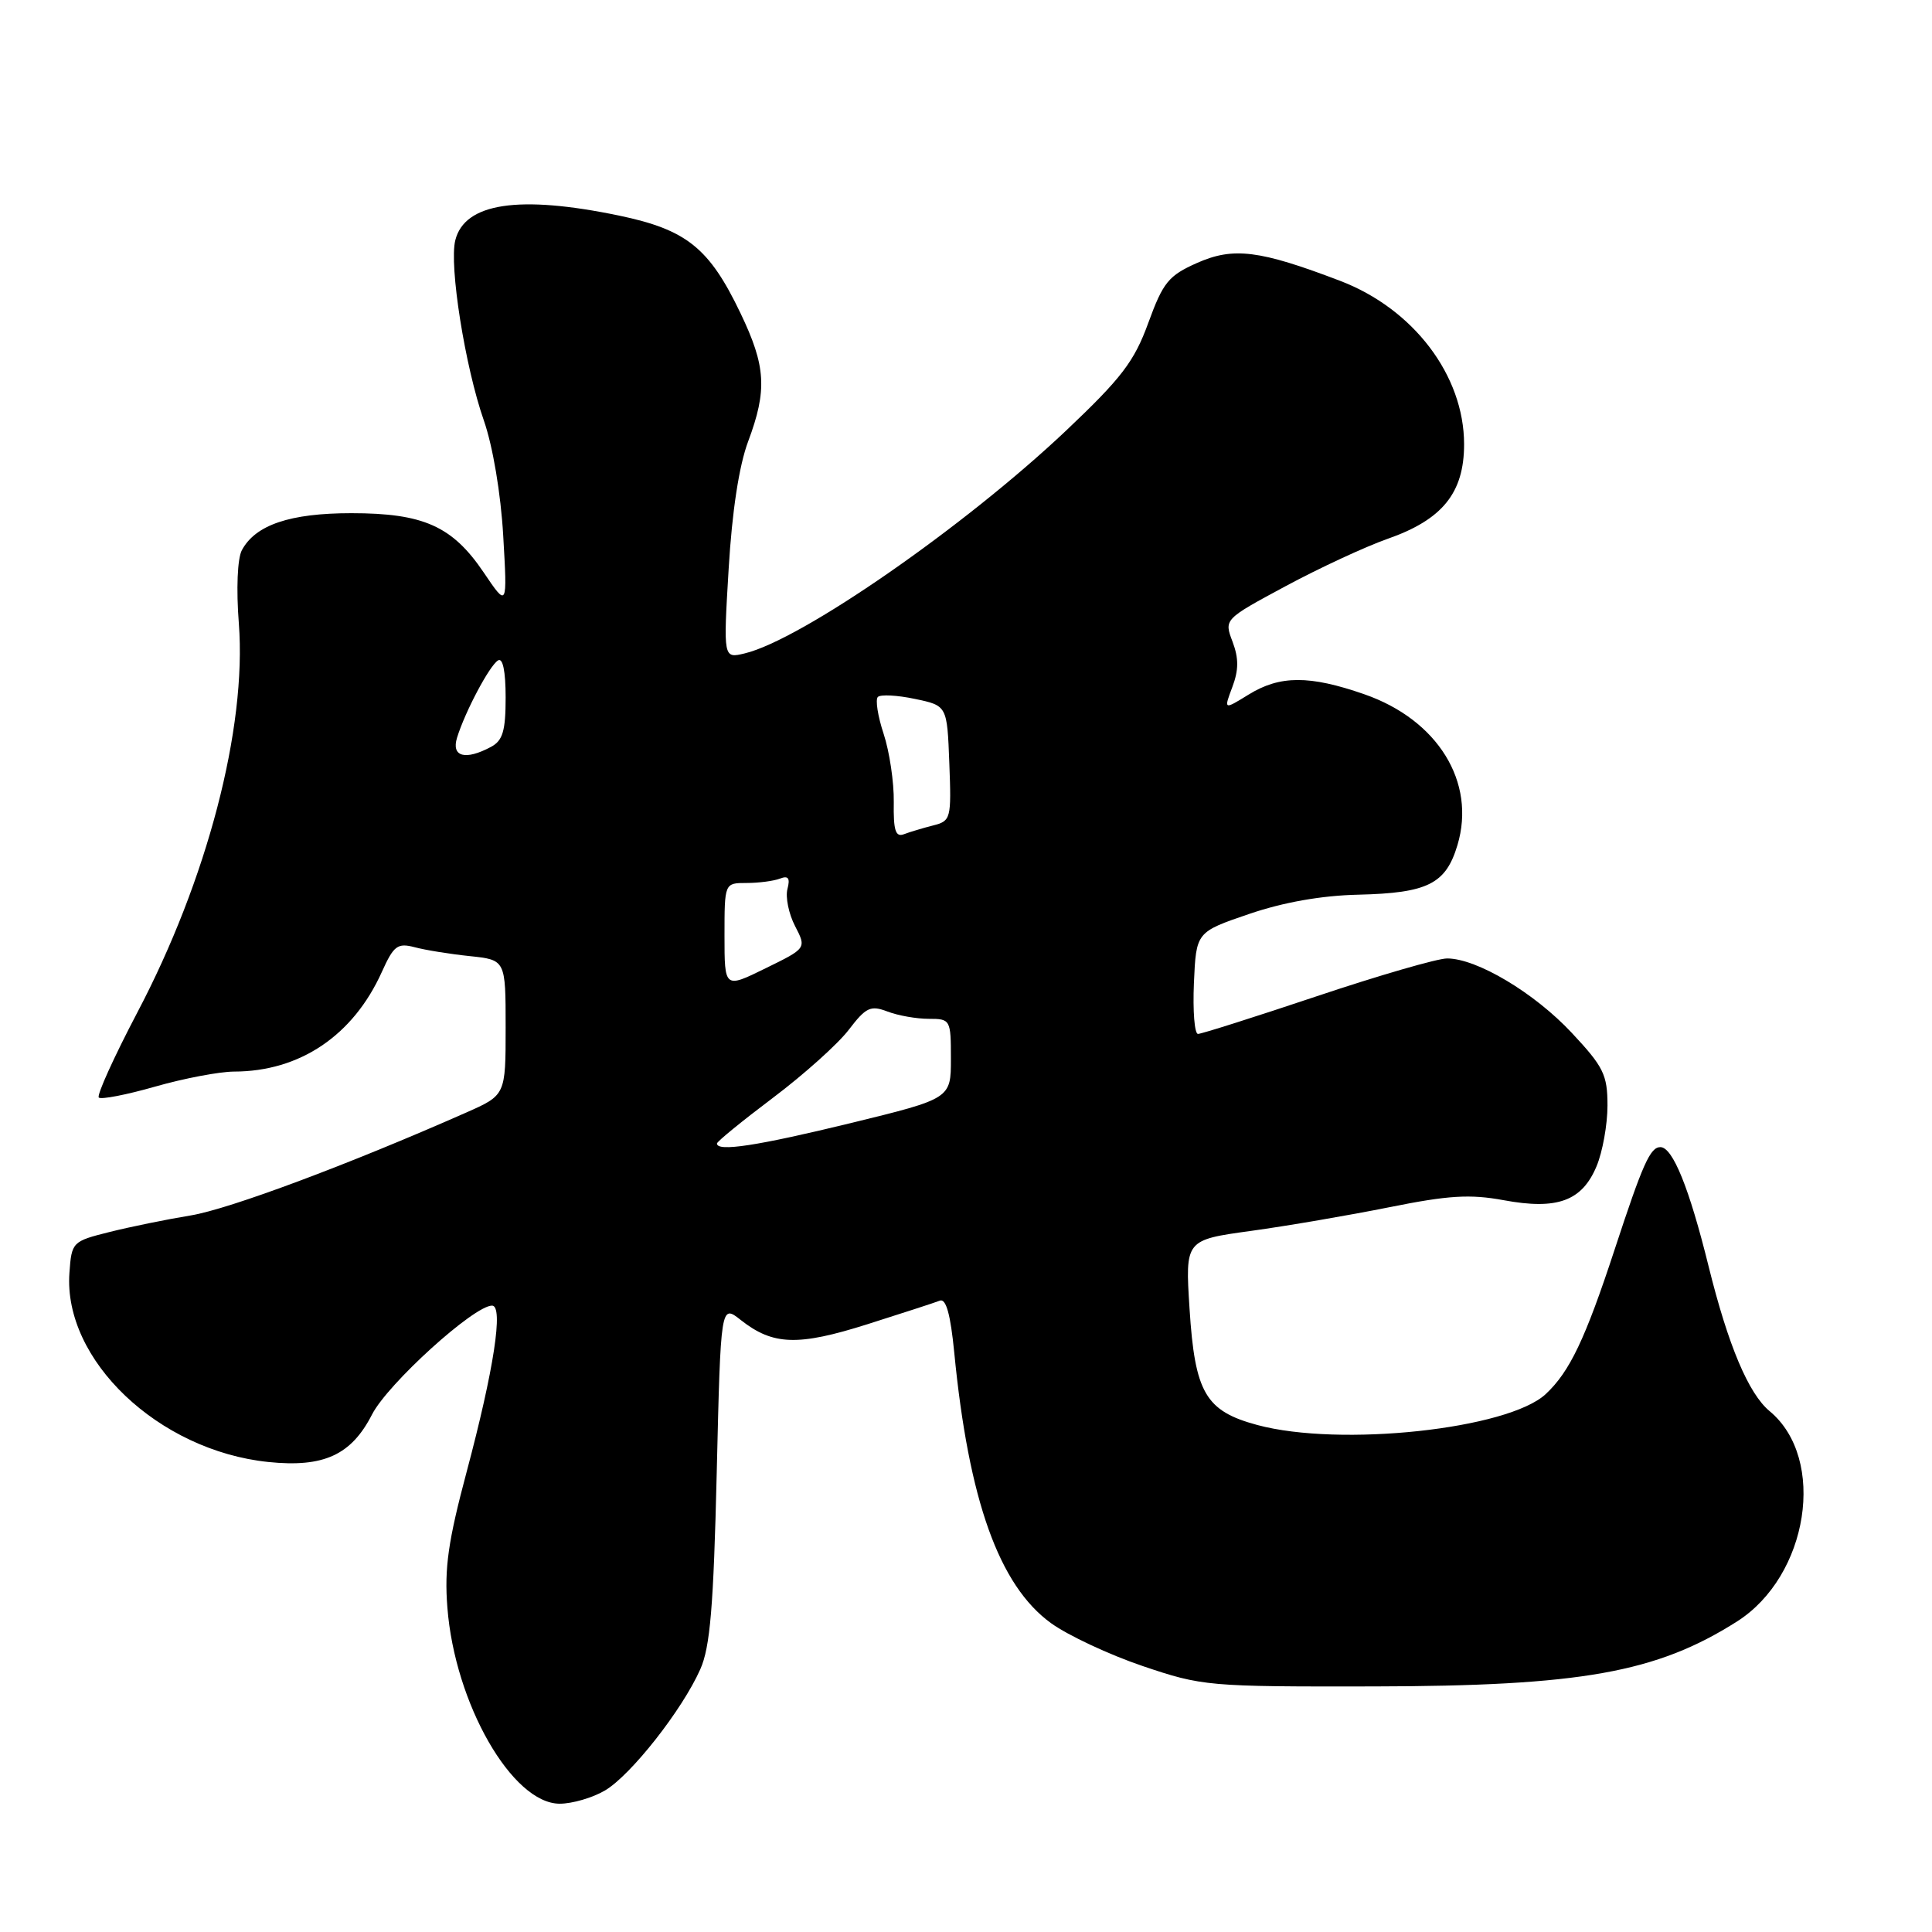 <?xml version="1.0" encoding="UTF-8" standalone="no"?>
<!DOCTYPE svg PUBLIC "-//W3C//DTD SVG 1.1//EN" "http://www.w3.org/Graphics/SVG/1.1/DTD/svg11.dtd" >
<svg xmlns="http://www.w3.org/2000/svg" xmlns:xlink="http://www.w3.org/1999/xlink" version="1.1" viewBox="0 0 256 256">
 <g >
 <path fill="currentColor"
d=" M 80.16 237.25 C 83.59 235.23 90.40 226.58 92.79 221.19 C 94.10 218.27 94.55 212.86 94.97 195.16 C 95.50 172.81 95.50 172.81 98.17 174.92 C 102.43 178.27 105.73 178.38 114.93 175.47 C 119.56 174.00 123.89 172.60 124.54 172.34 C 125.36 172.03 125.95 174.19 126.44 179.19 C 128.35 198.81 132.38 210.09 139.27 215.08 C 141.50 216.69 146.96 219.25 151.41 220.76 C 159.30 223.43 160.05 223.50 182.00 223.46 C 209.48 223.41 219.48 221.63 230.14 214.87 C 239.65 208.85 242.08 193.29 234.49 186.99 C 231.69 184.67 228.99 178.27 226.40 167.80 C 223.83 157.40 221.64 152.00 220.01 152.00 C 218.66 152.00 217.67 154.23 213.97 165.50 C 210.05 177.44 208.00 181.75 204.82 184.72 C 199.82 189.38 177.56 191.77 166.60 188.82 C 159.73 186.97 158.33 184.56 157.62 173.40 C 157.04 164.30 157.04 164.30 165.77 163.10 C 170.57 162.44 178.83 161.02 184.11 159.96 C 191.91 158.39 194.77 158.21 199.23 159.03 C 206.34 160.35 209.62 159.15 211.55 154.54 C 212.35 152.63 213.00 149.01 213.00 146.49 C 213.00 142.41 212.48 141.36 208.27 136.86 C 203.31 131.55 195.68 127.00 191.75 127.00 C 190.47 127.00 182.71 129.25 174.50 132.00 C 166.29 134.75 159.20 137.00 158.74 137.00 C 158.28 137.00 158.04 133.96 158.20 130.25 C 158.50 123.50 158.50 123.50 165.50 121.11 C 170.07 119.55 175.11 118.66 180.00 118.55 C 189.18 118.33 191.58 117.13 193.12 111.98 C 195.62 103.64 190.51 95.37 180.77 91.99 C 173.51 89.46 169.58 89.48 165.44 92.04 C 162.15 94.07 162.15 94.07 163.29 91.04 C 164.14 88.78 164.15 87.24 163.32 85.03 C 162.19 82.06 162.19 82.06 170.35 77.67 C 174.83 75.26 180.91 72.44 183.86 71.40 C 191.13 68.86 194.00 65.31 194.00 58.87 C 194.00 49.75 187.29 40.91 177.54 37.20 C 166.89 33.14 163.43 32.71 158.62 34.84 C 154.84 36.52 154.12 37.40 152.16 42.77 C 150.30 47.89 148.62 50.09 141.28 57.04 C 127.80 69.79 106.16 84.80 98.67 86.58 C 95.84 87.26 95.84 87.26 96.55 75.38 C 97.00 67.78 97.93 61.70 99.13 58.50 C 101.68 51.69 101.49 48.52 98.12 41.50 C 93.98 32.84 90.97 30.43 82.00 28.56 C 68.76 25.81 61.57 26.89 60.33 31.83 C 59.49 35.17 61.62 48.60 64.12 55.74 C 65.30 59.13 66.36 65.40 66.68 71.00 C 67.23 80.50 67.23 80.50 64.09 75.85 C 59.94 69.71 56.11 68.00 46.55 68.00 C 38.43 68.00 33.85 69.55 32.05 72.90 C 31.46 74.00 31.29 78.04 31.65 82.64 C 32.70 96.48 27.45 116.59 18.18 134.19 C 15.09 140.08 12.80 145.13 13.09 145.43 C 13.39 145.72 16.75 145.07 20.56 143.98 C 24.37 142.89 29.07 142.00 31.00 141.99 C 39.73 141.98 46.79 137.22 50.59 128.80 C 52.17 125.29 52.67 124.92 54.94 125.51 C 56.35 125.89 59.64 126.42 62.25 126.69 C 67.00 127.19 67.00 127.19 67.00 136.15 C 67.00 145.11 67.00 145.11 61.75 147.43 C 46.20 154.30 30.38 160.21 25.28 161.05 C 22.10 161.57 17.25 162.56 14.50 163.25 C 9.59 164.48 9.49 164.57 9.20 168.65 C 8.36 180.19 20.99 192.21 35.54 193.72 C 42.90 194.48 46.55 192.80 49.30 187.42 C 51.39 183.35 62.79 173.00 65.20 173.00 C 66.74 173.00 65.45 181.45 61.84 195.00 C 59.38 204.21 58.87 207.79 59.28 213.00 C 60.26 225.73 67.87 239.00 74.17 239.00 C 75.83 239.00 78.53 238.21 80.16 237.25 Z  M 95.00 151.52 C 95.00 151.26 98.35 148.53 102.44 145.45 C 106.53 142.37 111.04 138.32 112.46 136.46 C 114.74 133.47 115.35 133.18 117.59 134.03 C 118.99 134.57 121.45 135.00 123.07 135.00 C 125.94 135.00 126.00 135.11 126.00 140.29 C 126.00 145.57 126.00 145.57 112.75 148.81 C 100.35 151.83 95.00 152.65 95.00 151.52 Z  M 96.00 123.99 C 96.00 117.00 96.00 117.00 98.92 117.00 C 100.52 117.00 102.52 116.74 103.35 116.42 C 104.46 115.99 104.72 116.36 104.34 117.80 C 104.06 118.88 104.51 121.09 105.35 122.71 C 106.87 125.65 106.87 125.65 101.43 128.31 C 96.00 130.98 96.00 130.98 96.00 123.99 Z  M 118.43 106.29 C 118.47 103.66 117.86 99.59 117.09 97.25 C 116.31 94.90 115.97 92.70 116.32 92.35 C 116.67 92.00 118.88 92.11 121.23 92.61 C 125.50 93.50 125.50 93.50 125.79 101.13 C 126.07 108.50 126.00 108.78 123.63 109.38 C 122.29 109.72 120.55 110.24 119.77 110.54 C 118.66 110.96 118.37 110.03 118.43 106.29 Z  M 60.56 97.75 C 61.63 94.29 64.85 88.21 65.99 87.51 C 66.62 87.11 67.00 88.93 67.00 92.41 C 67.00 96.84 66.62 98.13 65.07 98.96 C 61.66 100.79 59.78 100.28 60.56 97.75 Z "/>
</g>
</svg>